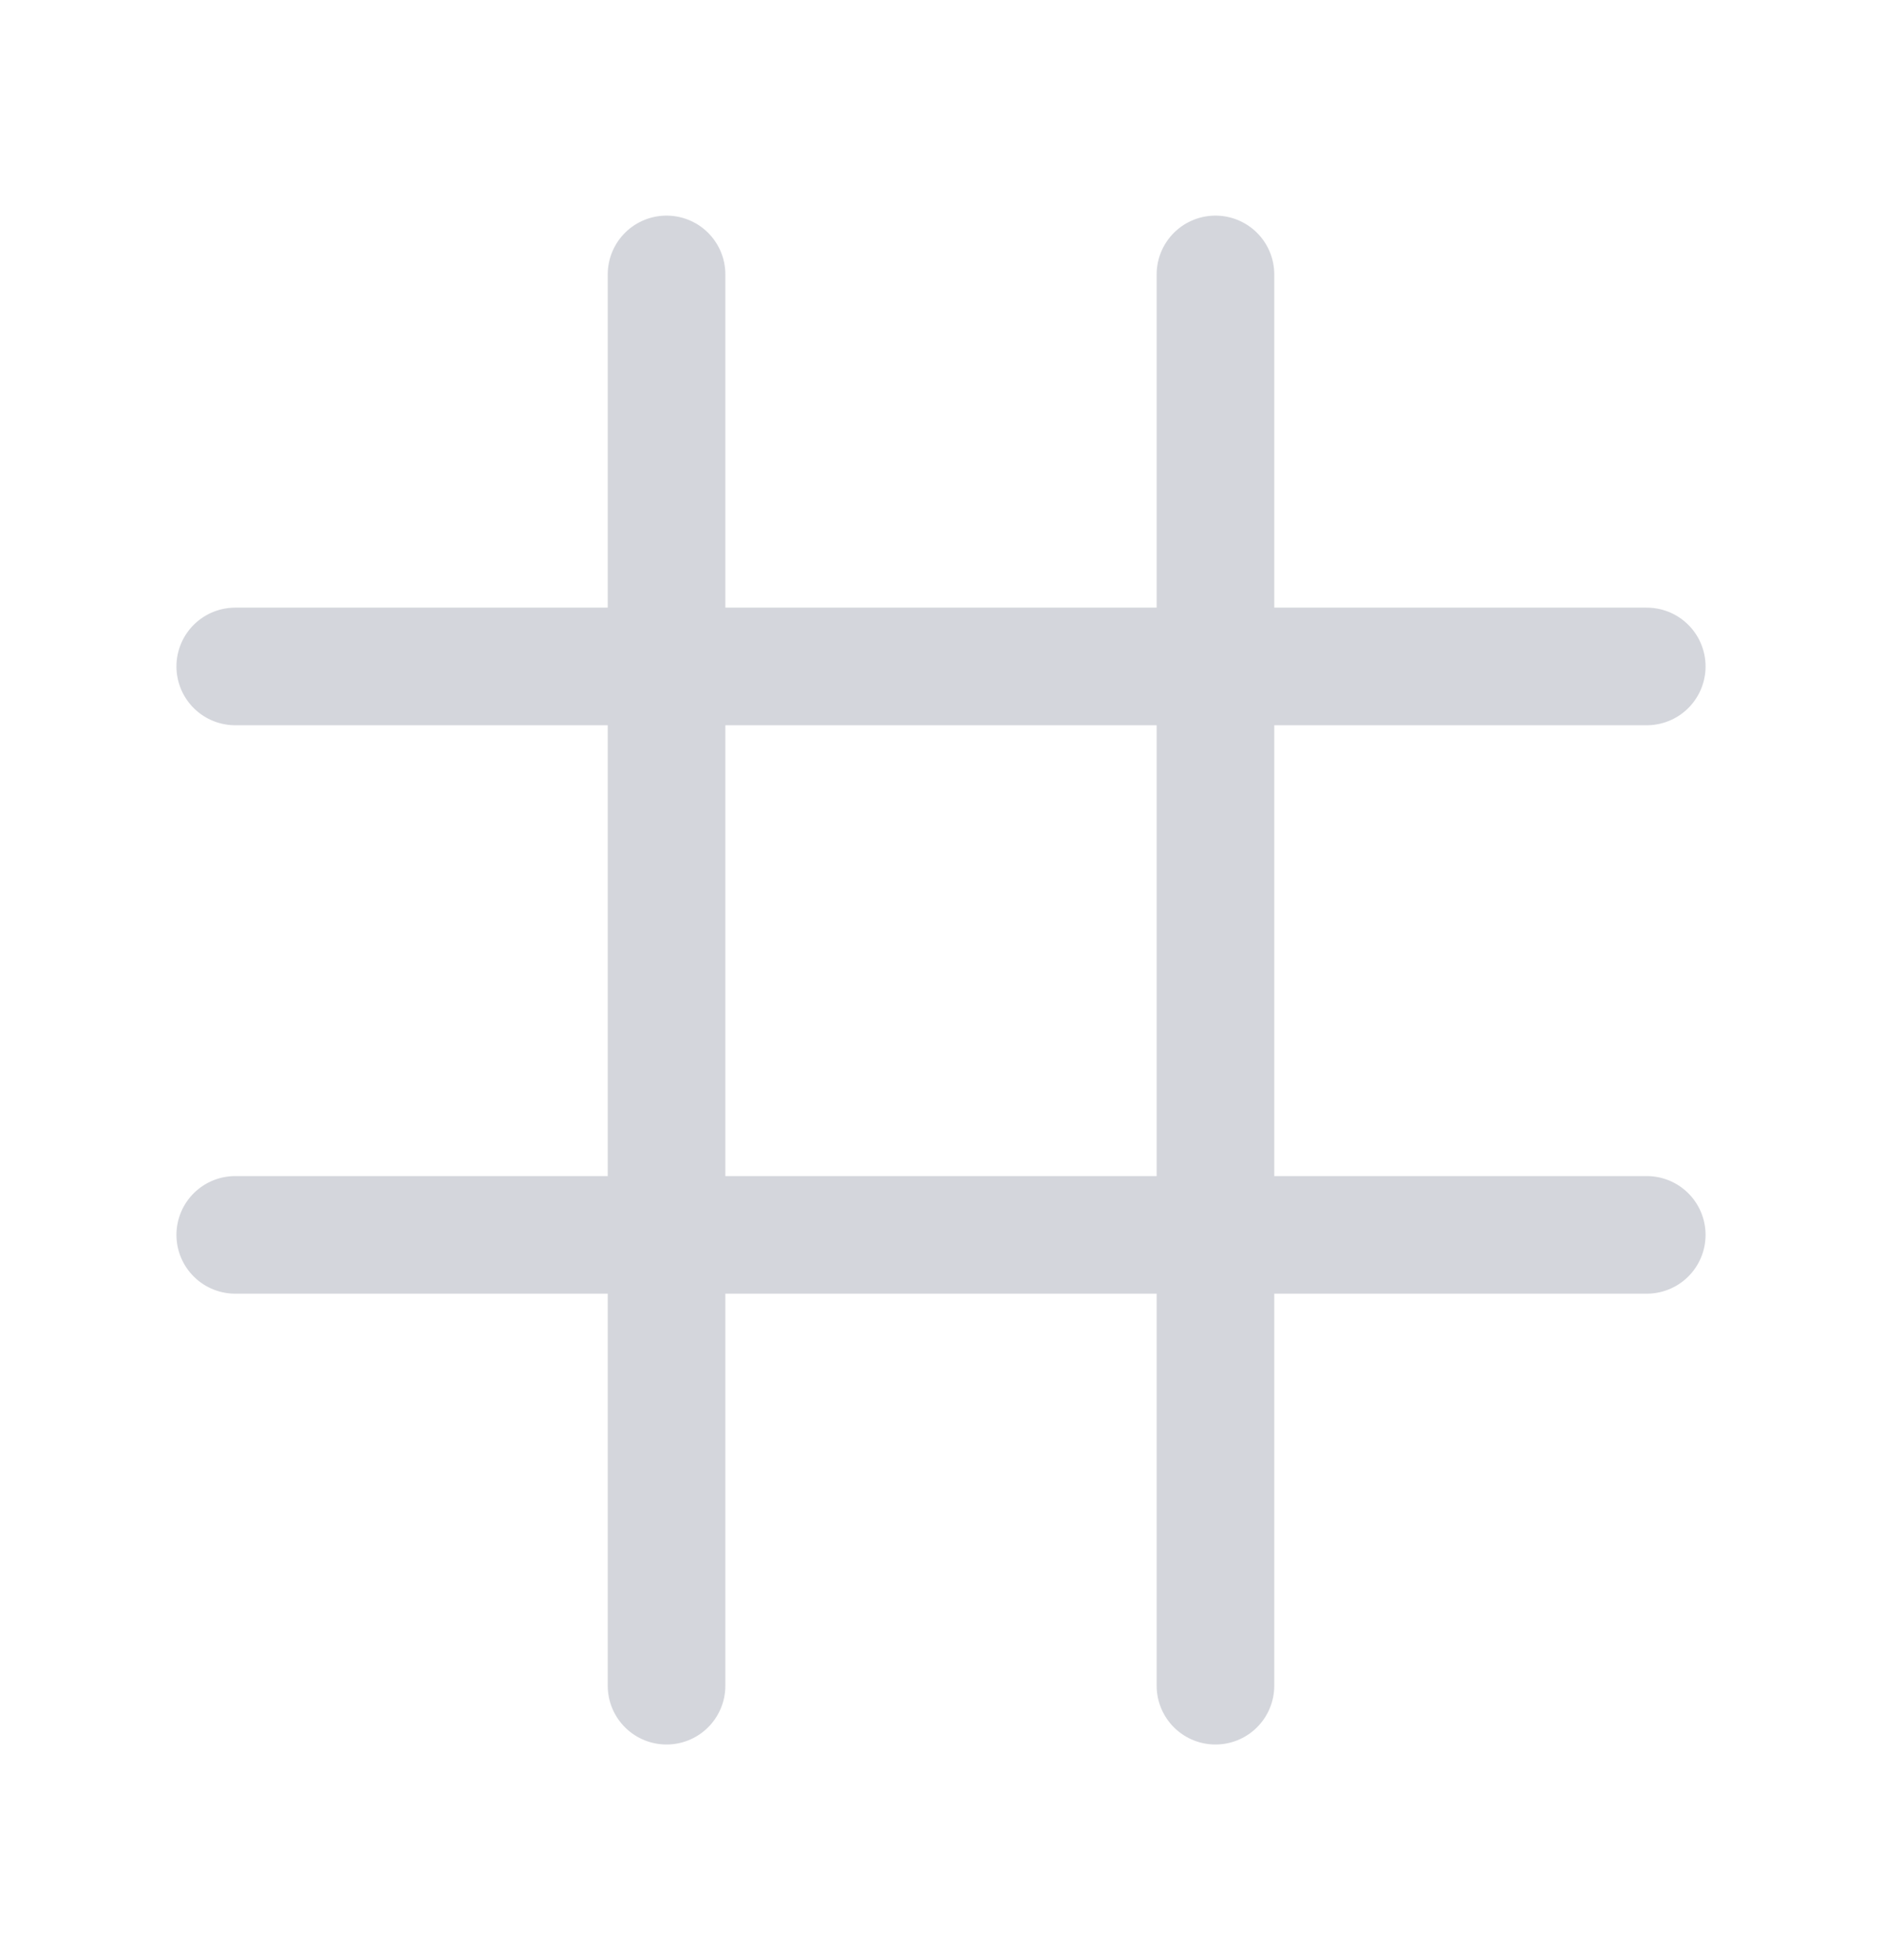 <svg width="24" height="25" viewBox="0 0 24 25" fill="none" xmlns="http://www.w3.org/2000/svg">
<path d="M8.5 3.5V21.5" stroke="#D4D6DC" stroke-width="1.5" stroke-linecap="round" stroke-linejoin="round"/>
<path d="M15.5 3.5V21.5" stroke="#D4D6DC" stroke-width="1.5" stroke-linecap="round" stroke-linejoin="round"/>
<path d="M3 8.5H21" stroke="#D4D6DC" stroke-width="1.5" stroke-linecap="round" stroke-linejoin="round"/>
<path d="M3 15.75H21" stroke="#D4D6DC" stroke-width="1.5" stroke-linecap="round" stroke-linejoin="round"/>
</svg>
